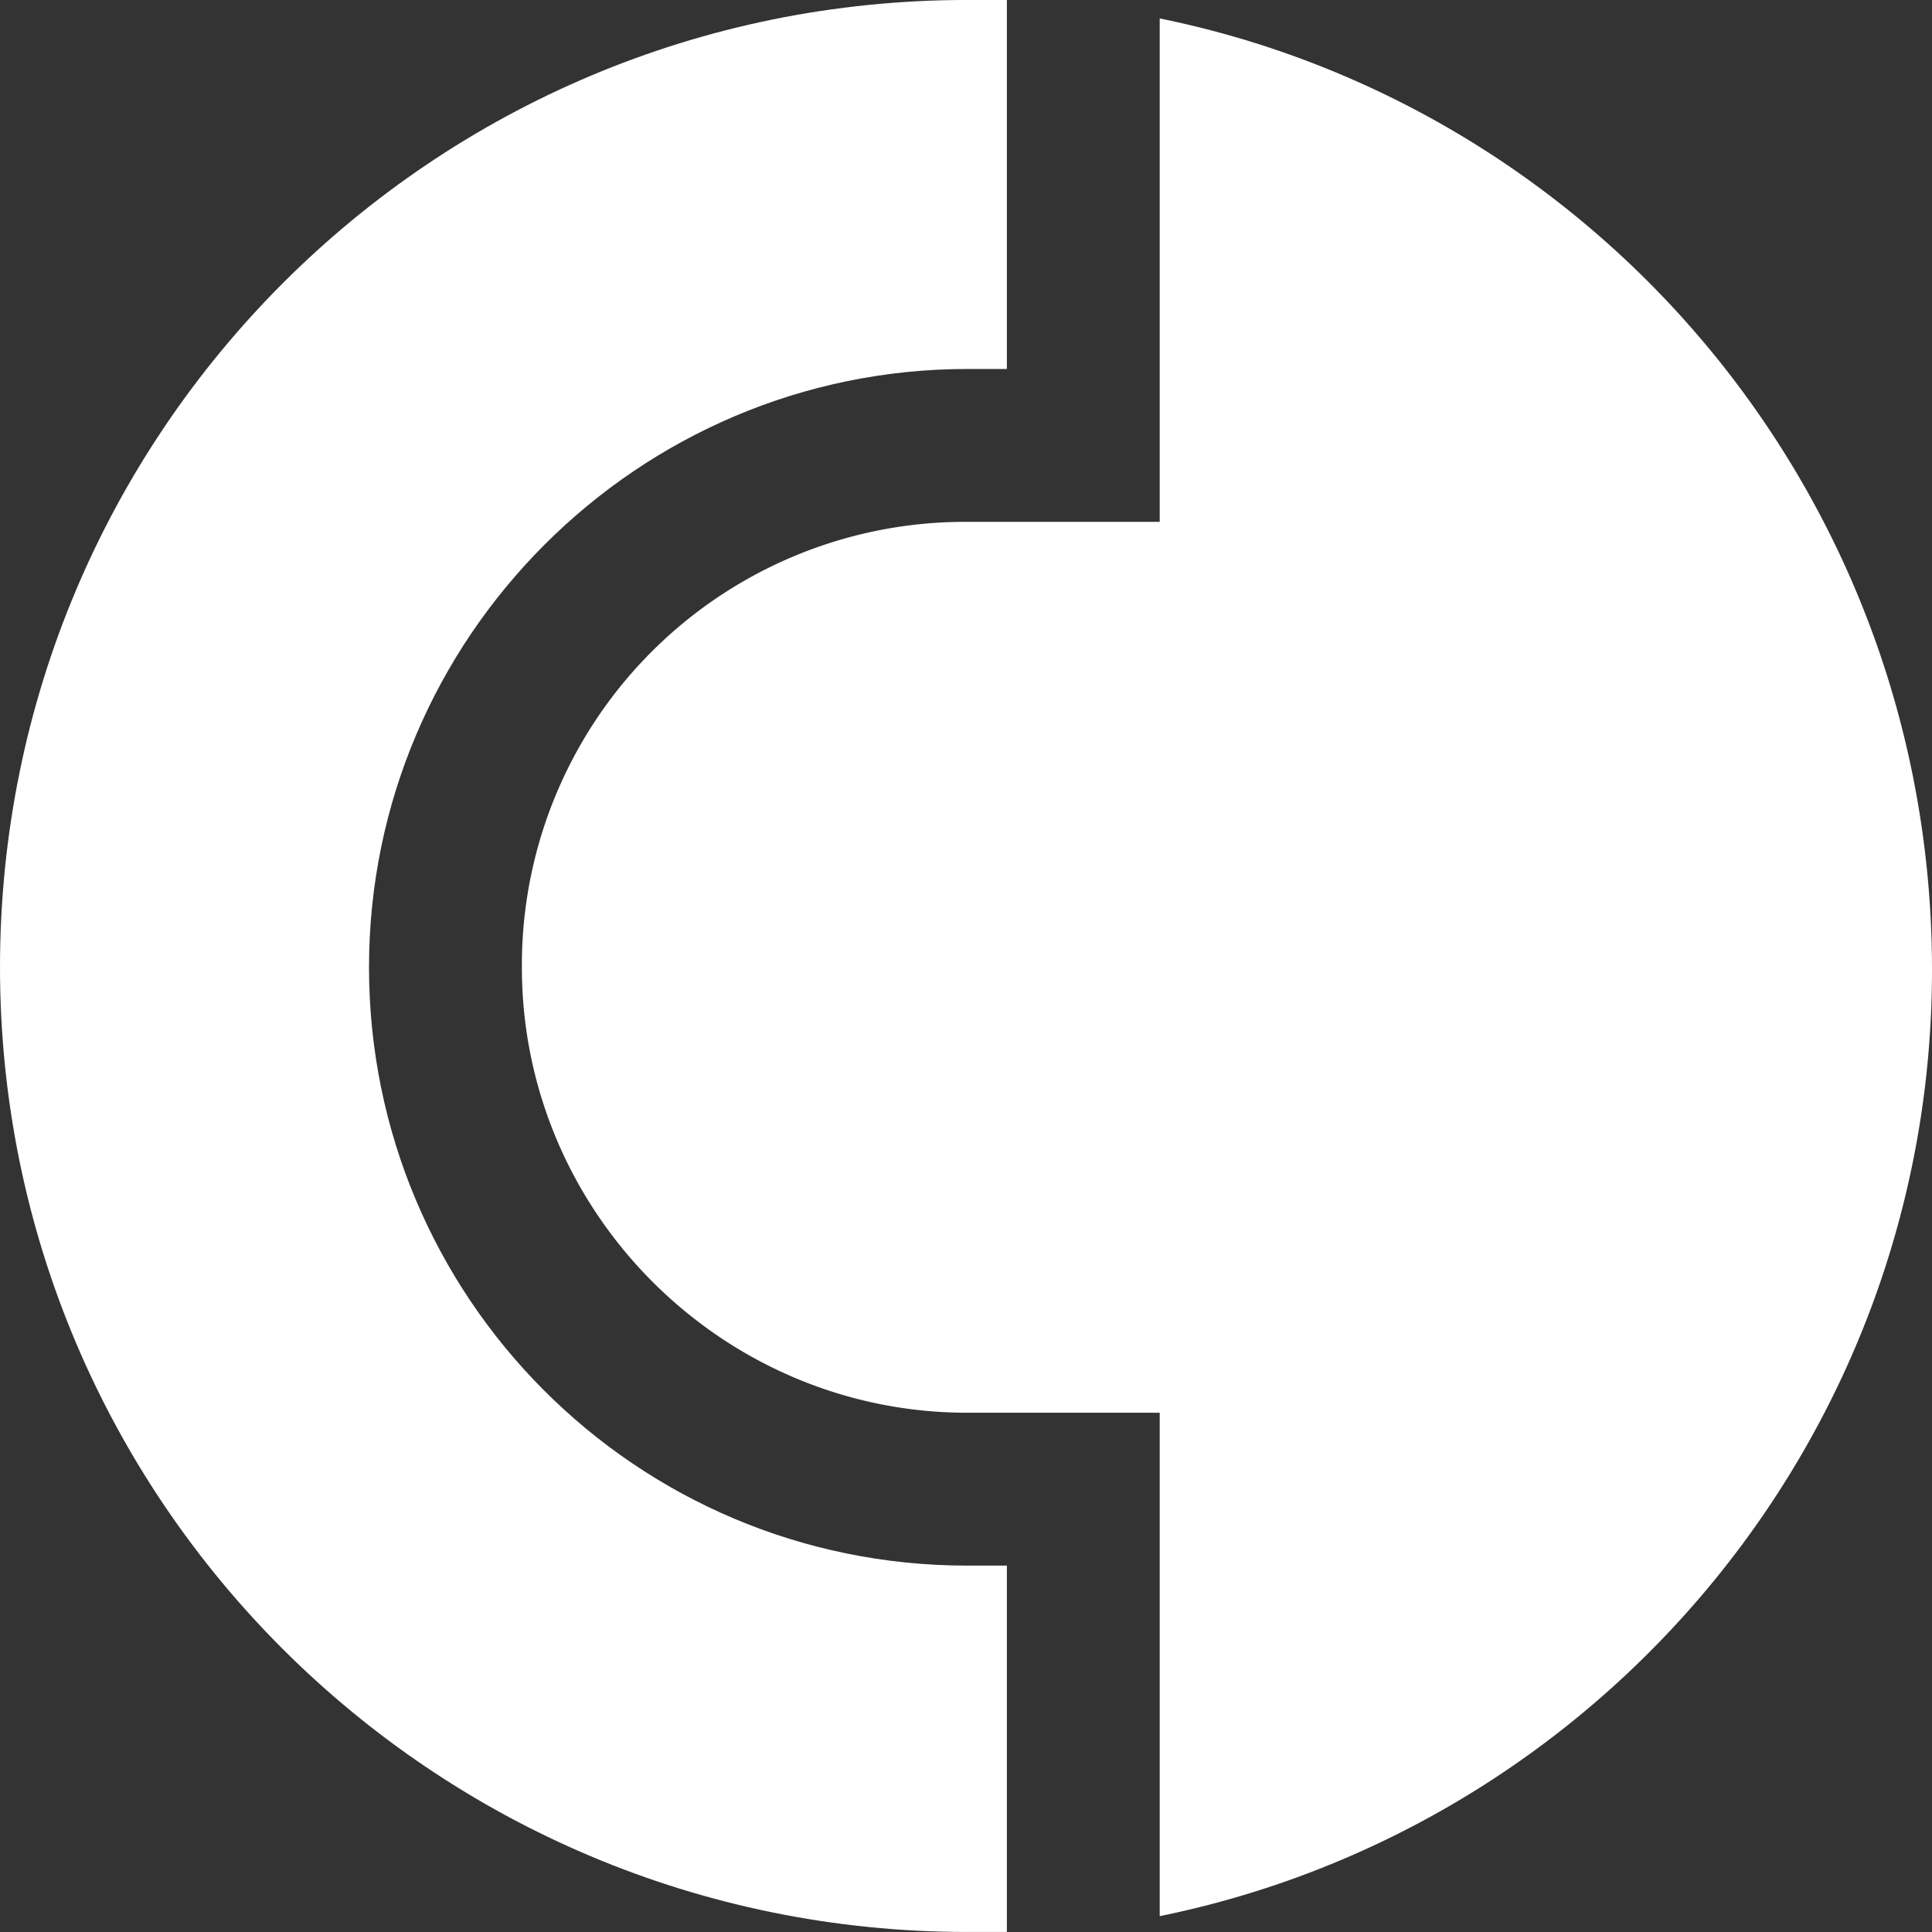 <svg xmlns="http://www.w3.org/2000/svg" width="64" height="64" viewBox="367 2006.31 64 64"><rect x="367" y="2006.31" width="64" height="64" fill="#333333" stroke="none"/><g data-name="black-sovcom"><path d="M367 2038.353c0 17.637 14.32 31.956 32.044 31.956h1.31v-12.136h-1.31c-11.002 0-19.82-8.906-19.82-19.82s8.906-19.82 19.82-19.82h1.31v-12.224h-1.31c-17.725 0-32.044 14.32-32.044 32.044" fill="#fff" fill-rule="evenodd" data-name="Контур 390"/><path d="M405.417 2006.92v16.677h-6.373a14.682 14.682 0 0 0-14.756 14.756c0 8.12 6.636 14.756 14.756 14.756h6.373v16.676C420 2066.817 431 2053.895 431 2038.44c0-15.629-11.001-28.55-25.583-31.52" fill="#fff" fill-rule="evenodd" data-name="Контур 391"/></g></svg>